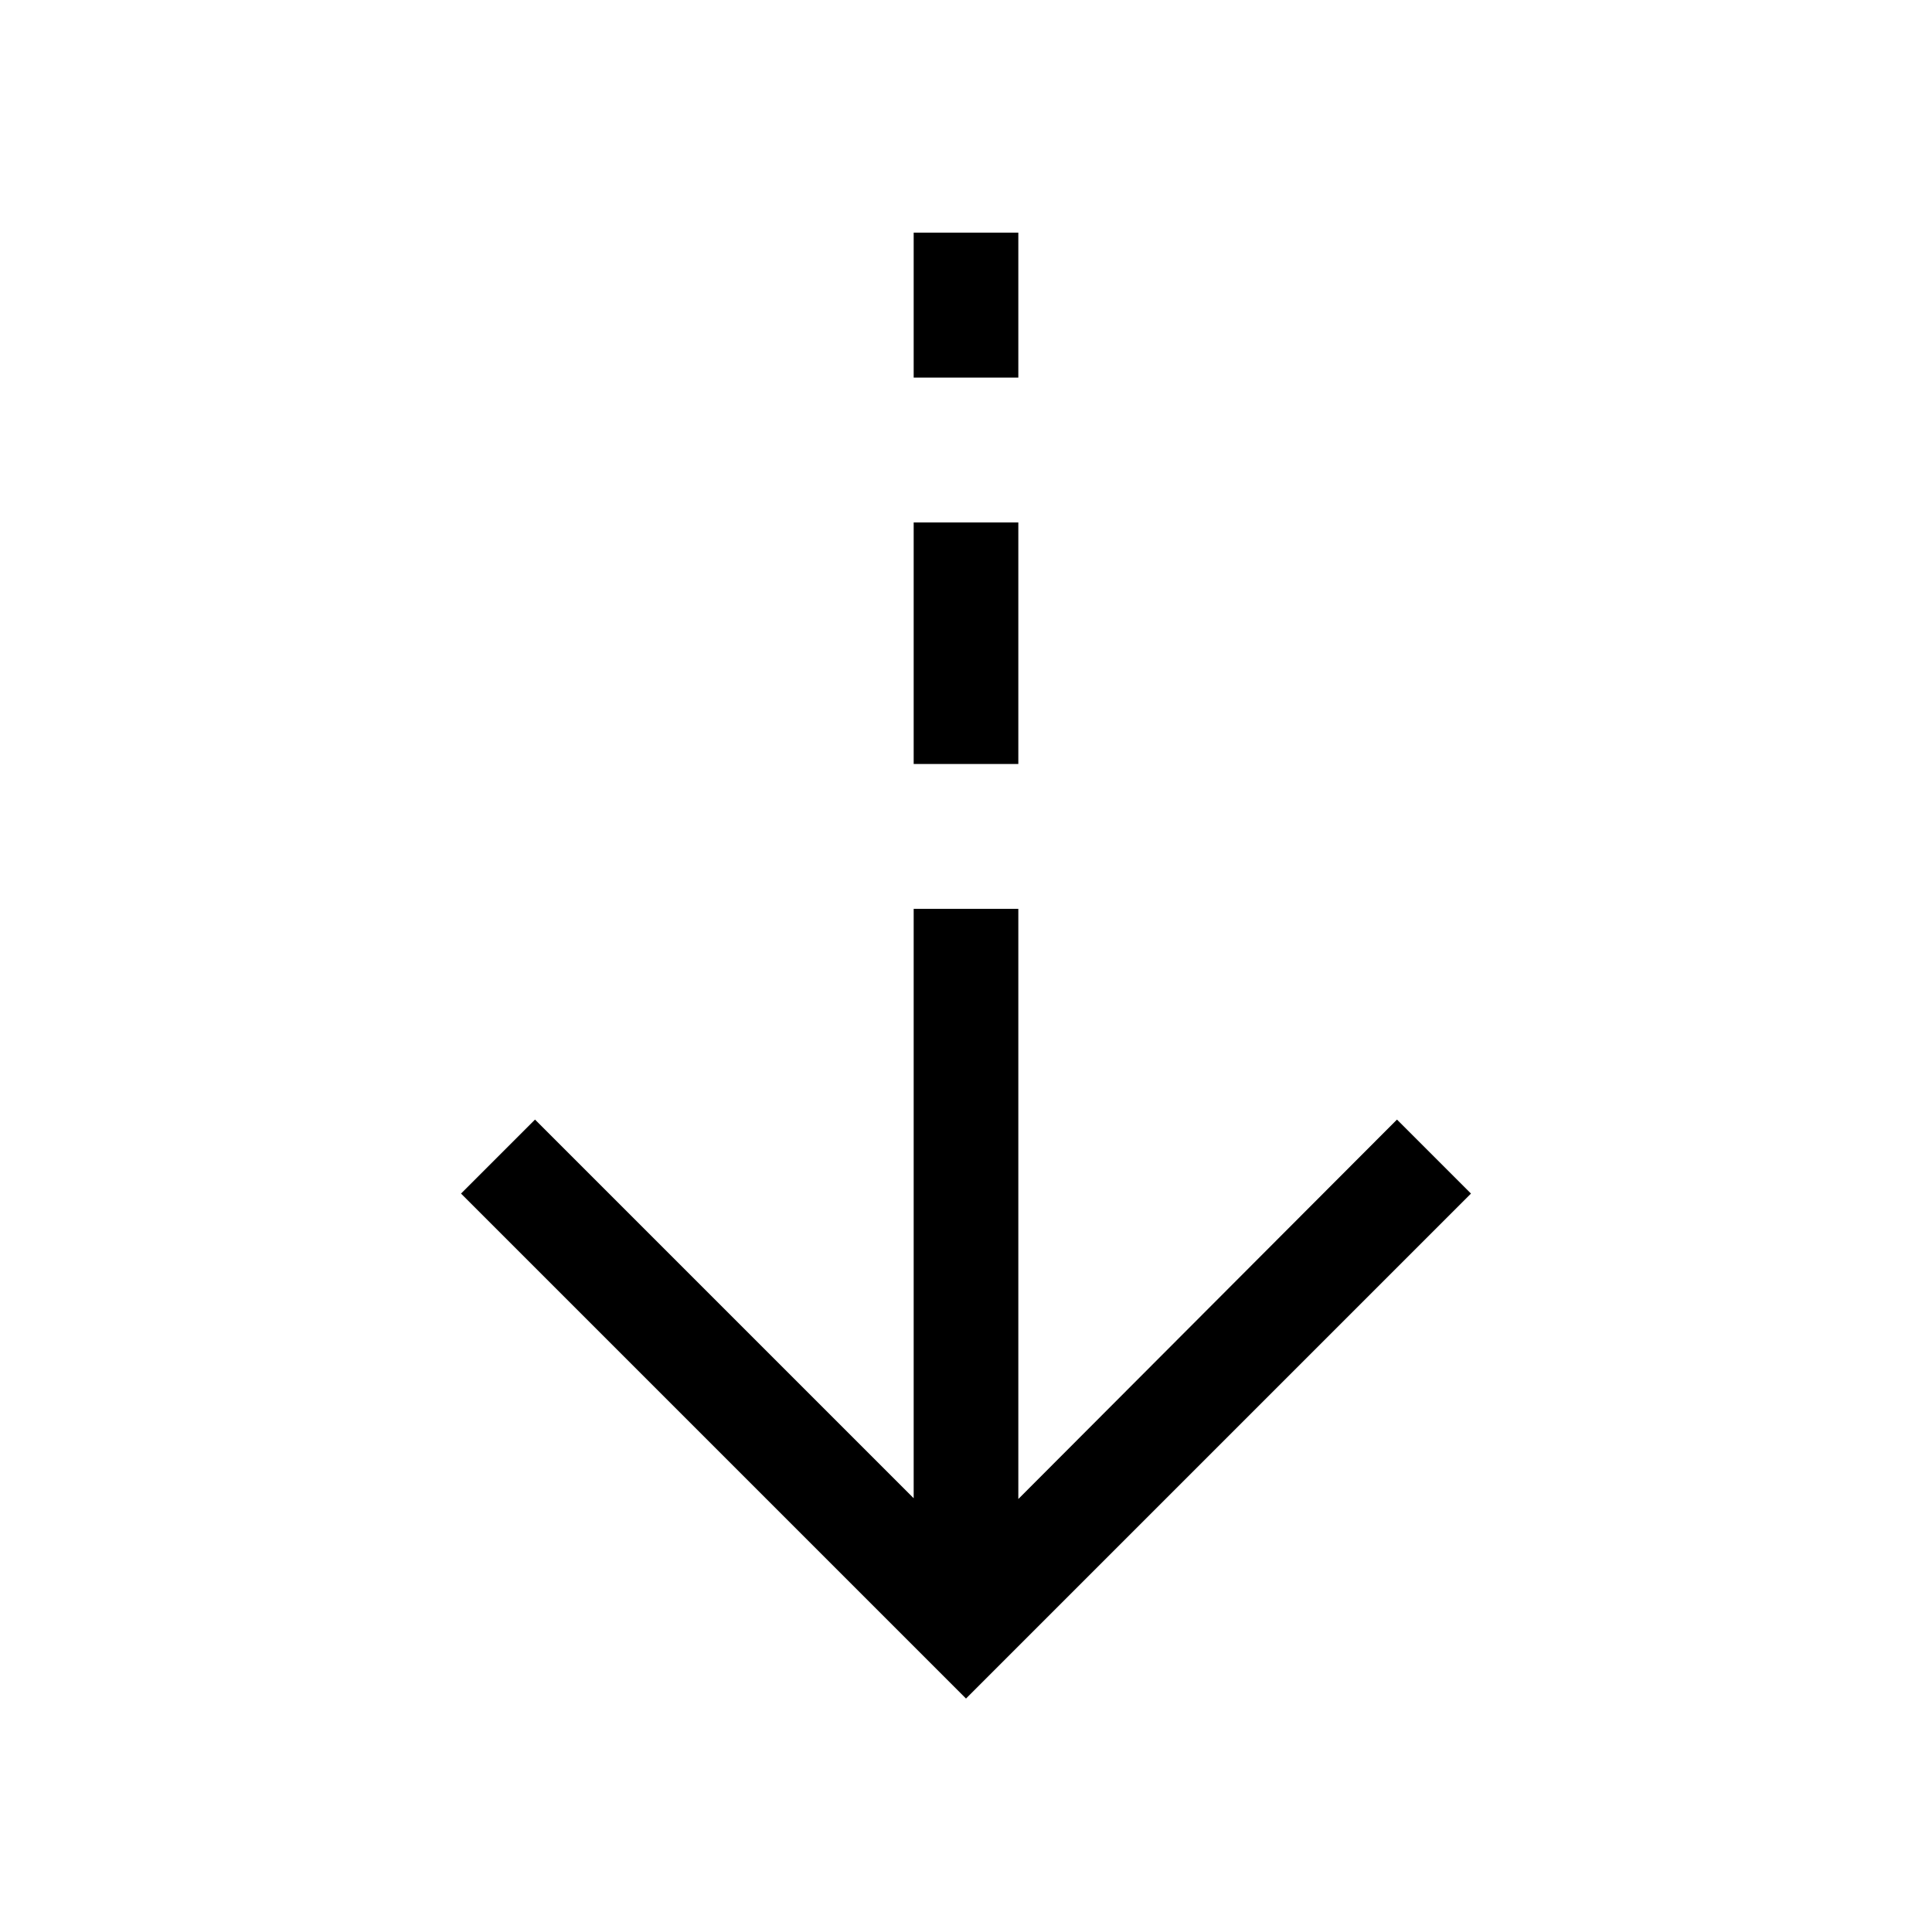 <svg xmlns="http://www.w3.org/2000/svg" height="20" viewBox="0 -960 960 960" width="20"><path d="M480-116 229.08-366.92l36.77-36.77L454-215.54v-292.84h52v293.23l188.15-188.54 36.77 36.77L480-116Zm-26-464.38v-120h52v120h-52Zm0-192v-72h52v72h-52Z"/></svg>